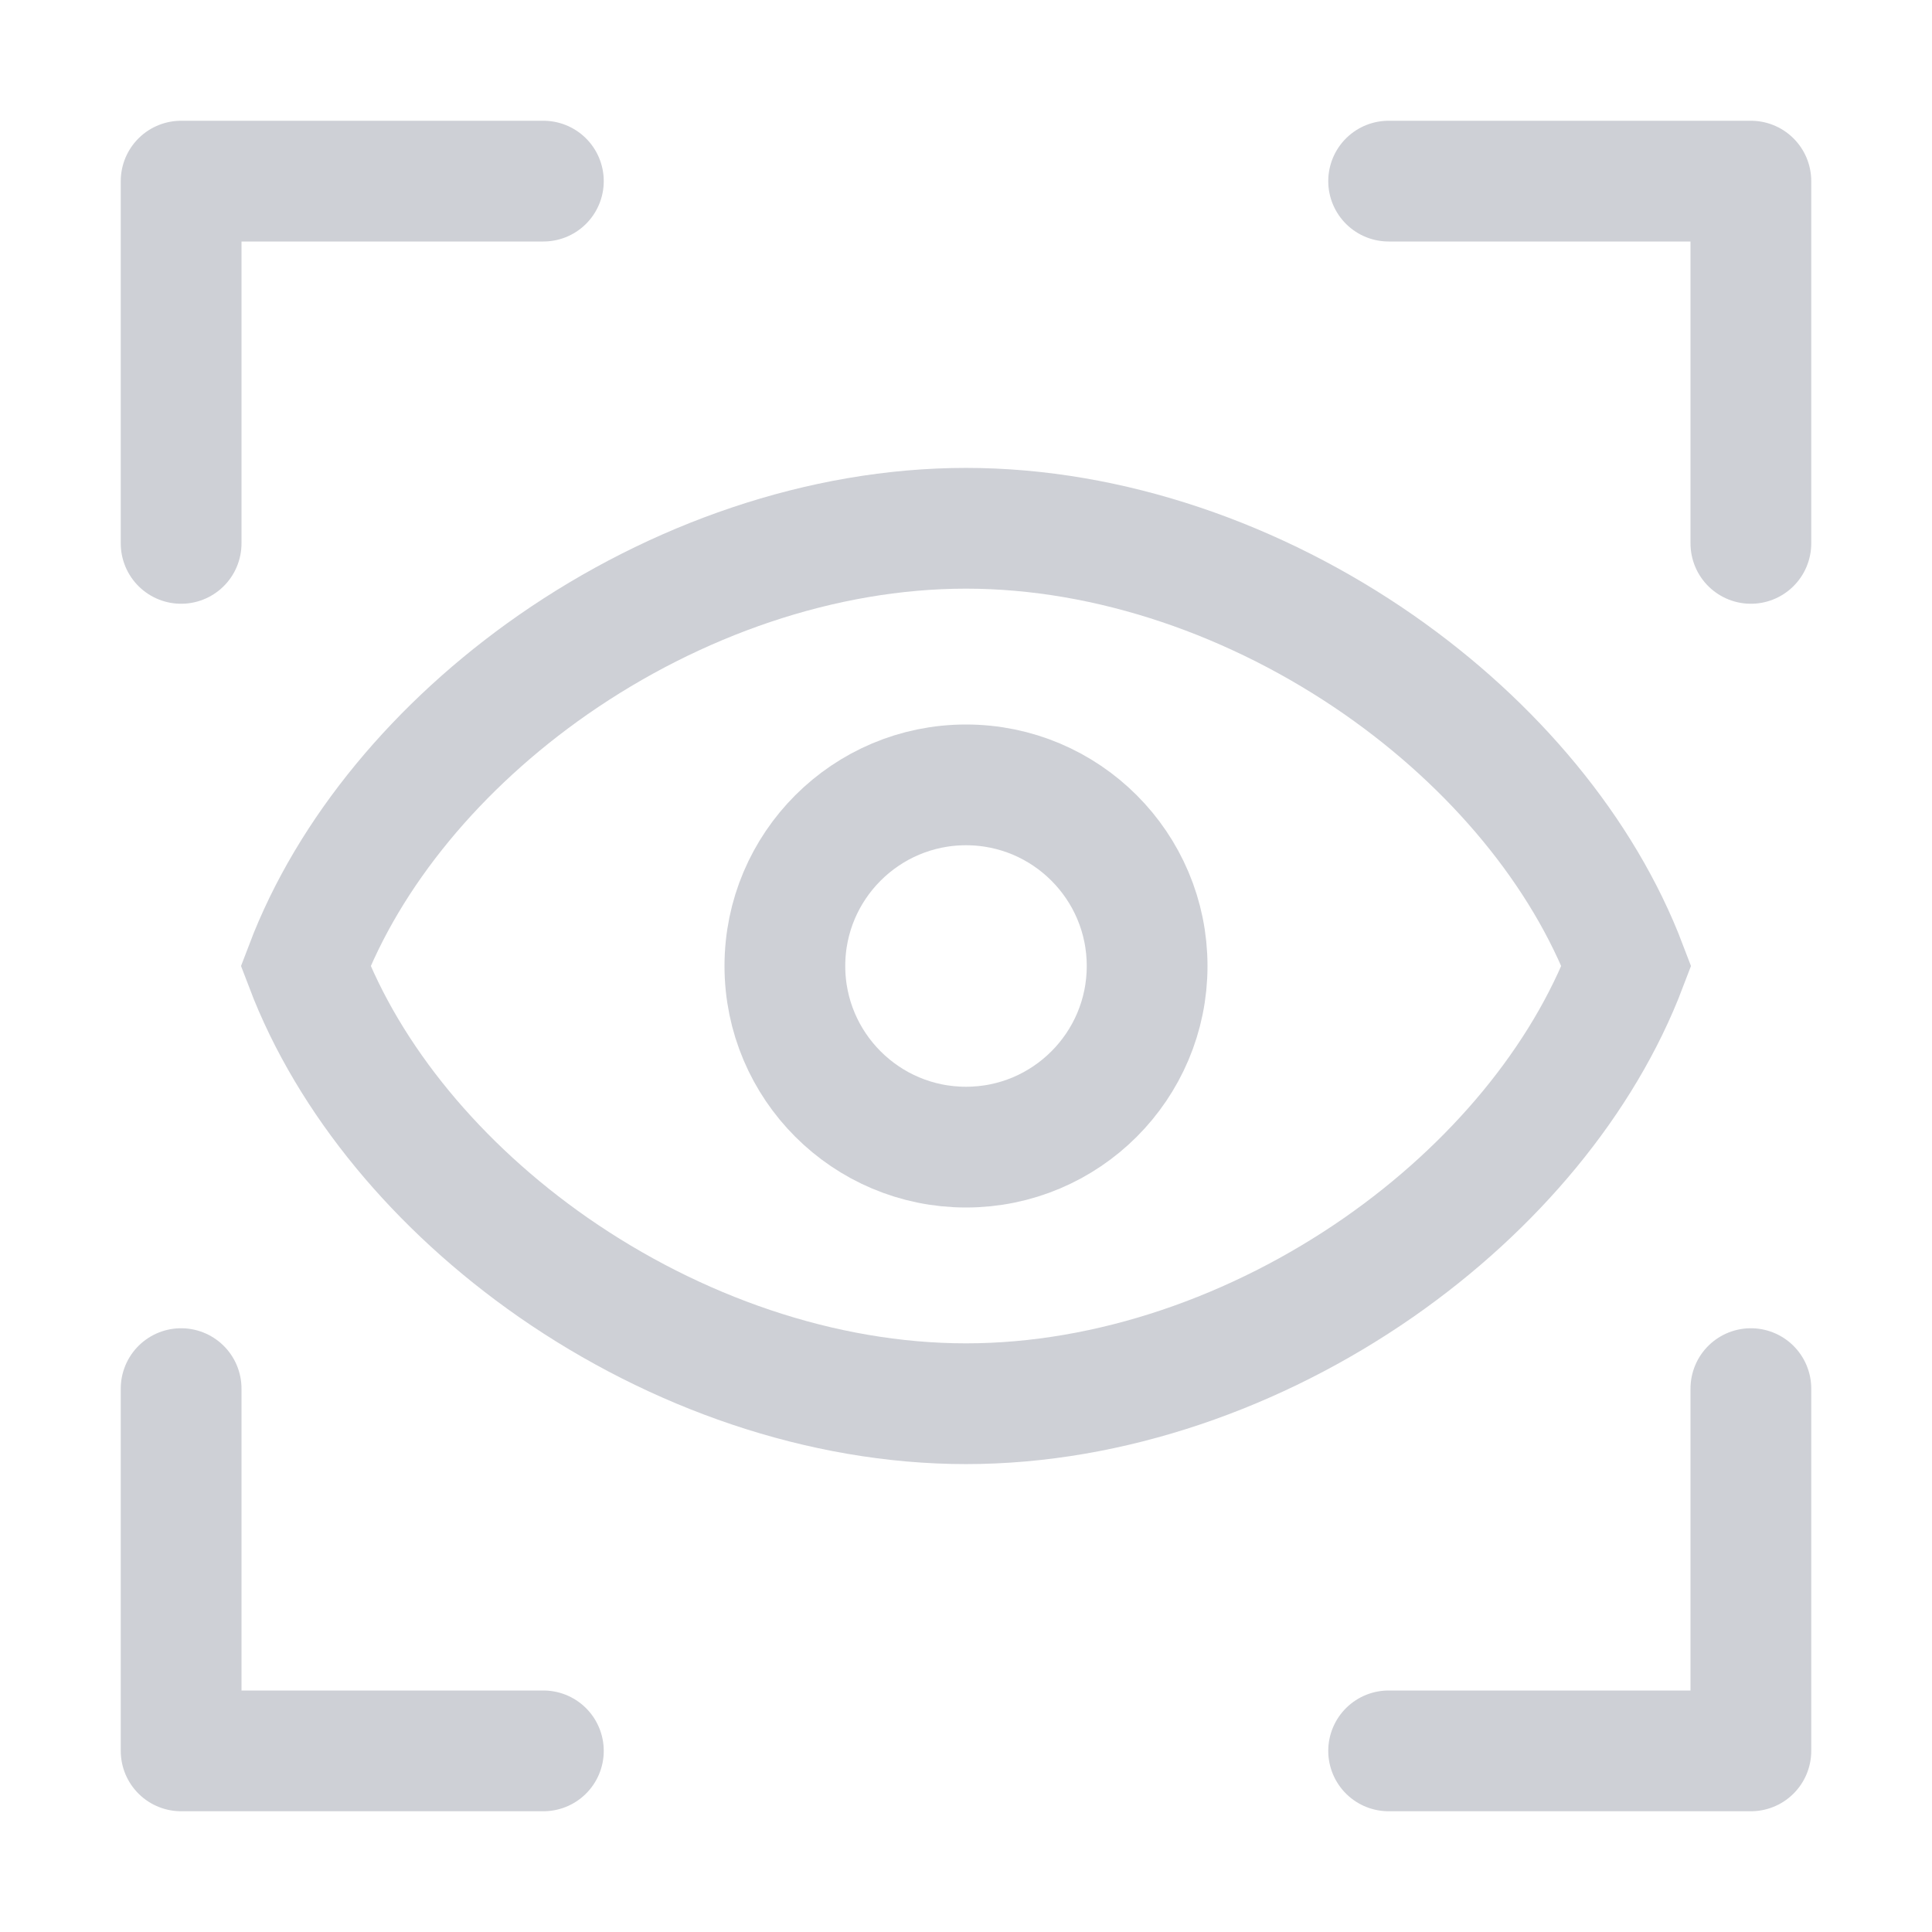<!--
  - Copyright (C) 2025 The Android Open Source Project
  -
  - Licensed under the Apache License, Version 2.0 (the "License");
  - you may not use this file except in compliance with the License.
  - You may obtain a copy of the License at
  -
  -      http://www.apache.org/licenses/LICENSE-2.0
  -
  - Unless required by applicable law or agreed to in writing, software
  - distributed under the License is distributed on an "AS IS" BASIS,
  - WITHOUT WARRANTIES OR CONDITIONS OF ANY KIND, either express or implied.
  - See the License for the specific language governing permissions and
  - limitations under the License.
  -->
<svg width="16" height="16" viewBox="0 0 16 16" fill="none" xmlns="http://www.w3.org/2000/svg">
<path d="M9.5 8C9.5 8.828 8.828 9.5 8 9.5C7.172 9.5 6.5 8.828 6.5 8C6.5 7.172 7.172 6.5 8 6.5C8.828 6.5 9.5 7.172 9.5 8Z" stroke="#CED0D6"/>
<path d="M4.5 1.5H1.5V4.5" stroke="#CED0D6" stroke-linecap="round" stroke-linejoin="round"/>
<path d="M11.5 14.5H14.5V11.5" stroke="#CED0D6" stroke-linecap="round" stroke-linejoin="round"/>
<path d="M14.5 4.5V1.5H11.5" stroke="#CED0D6" stroke-linecap="round" stroke-linejoin="round"/>
<path d="M1.5 11.5V14.5H4.5" stroke="#CED0D6" stroke-linecap="round" stroke-linejoin="round"/>
<path d="M4.582 10.496C3.627 9.831 2.89 8.944 2.531 8C2.89 7.056 3.627 6.169 4.582 5.504C5.589 4.804 6.804 4.375 8 4.375C9.196 4.375 10.411 4.804 11.418 5.504C12.373 6.169 13.11 7.056 13.469 8C13.11 8.944 12.373 9.831 11.418 10.496C10.411 11.196 9.196 11.625 8 11.625C6.804 11.625 5.589 11.196 4.582 10.496Z" stroke="#CED0D6"/>
</svg>
